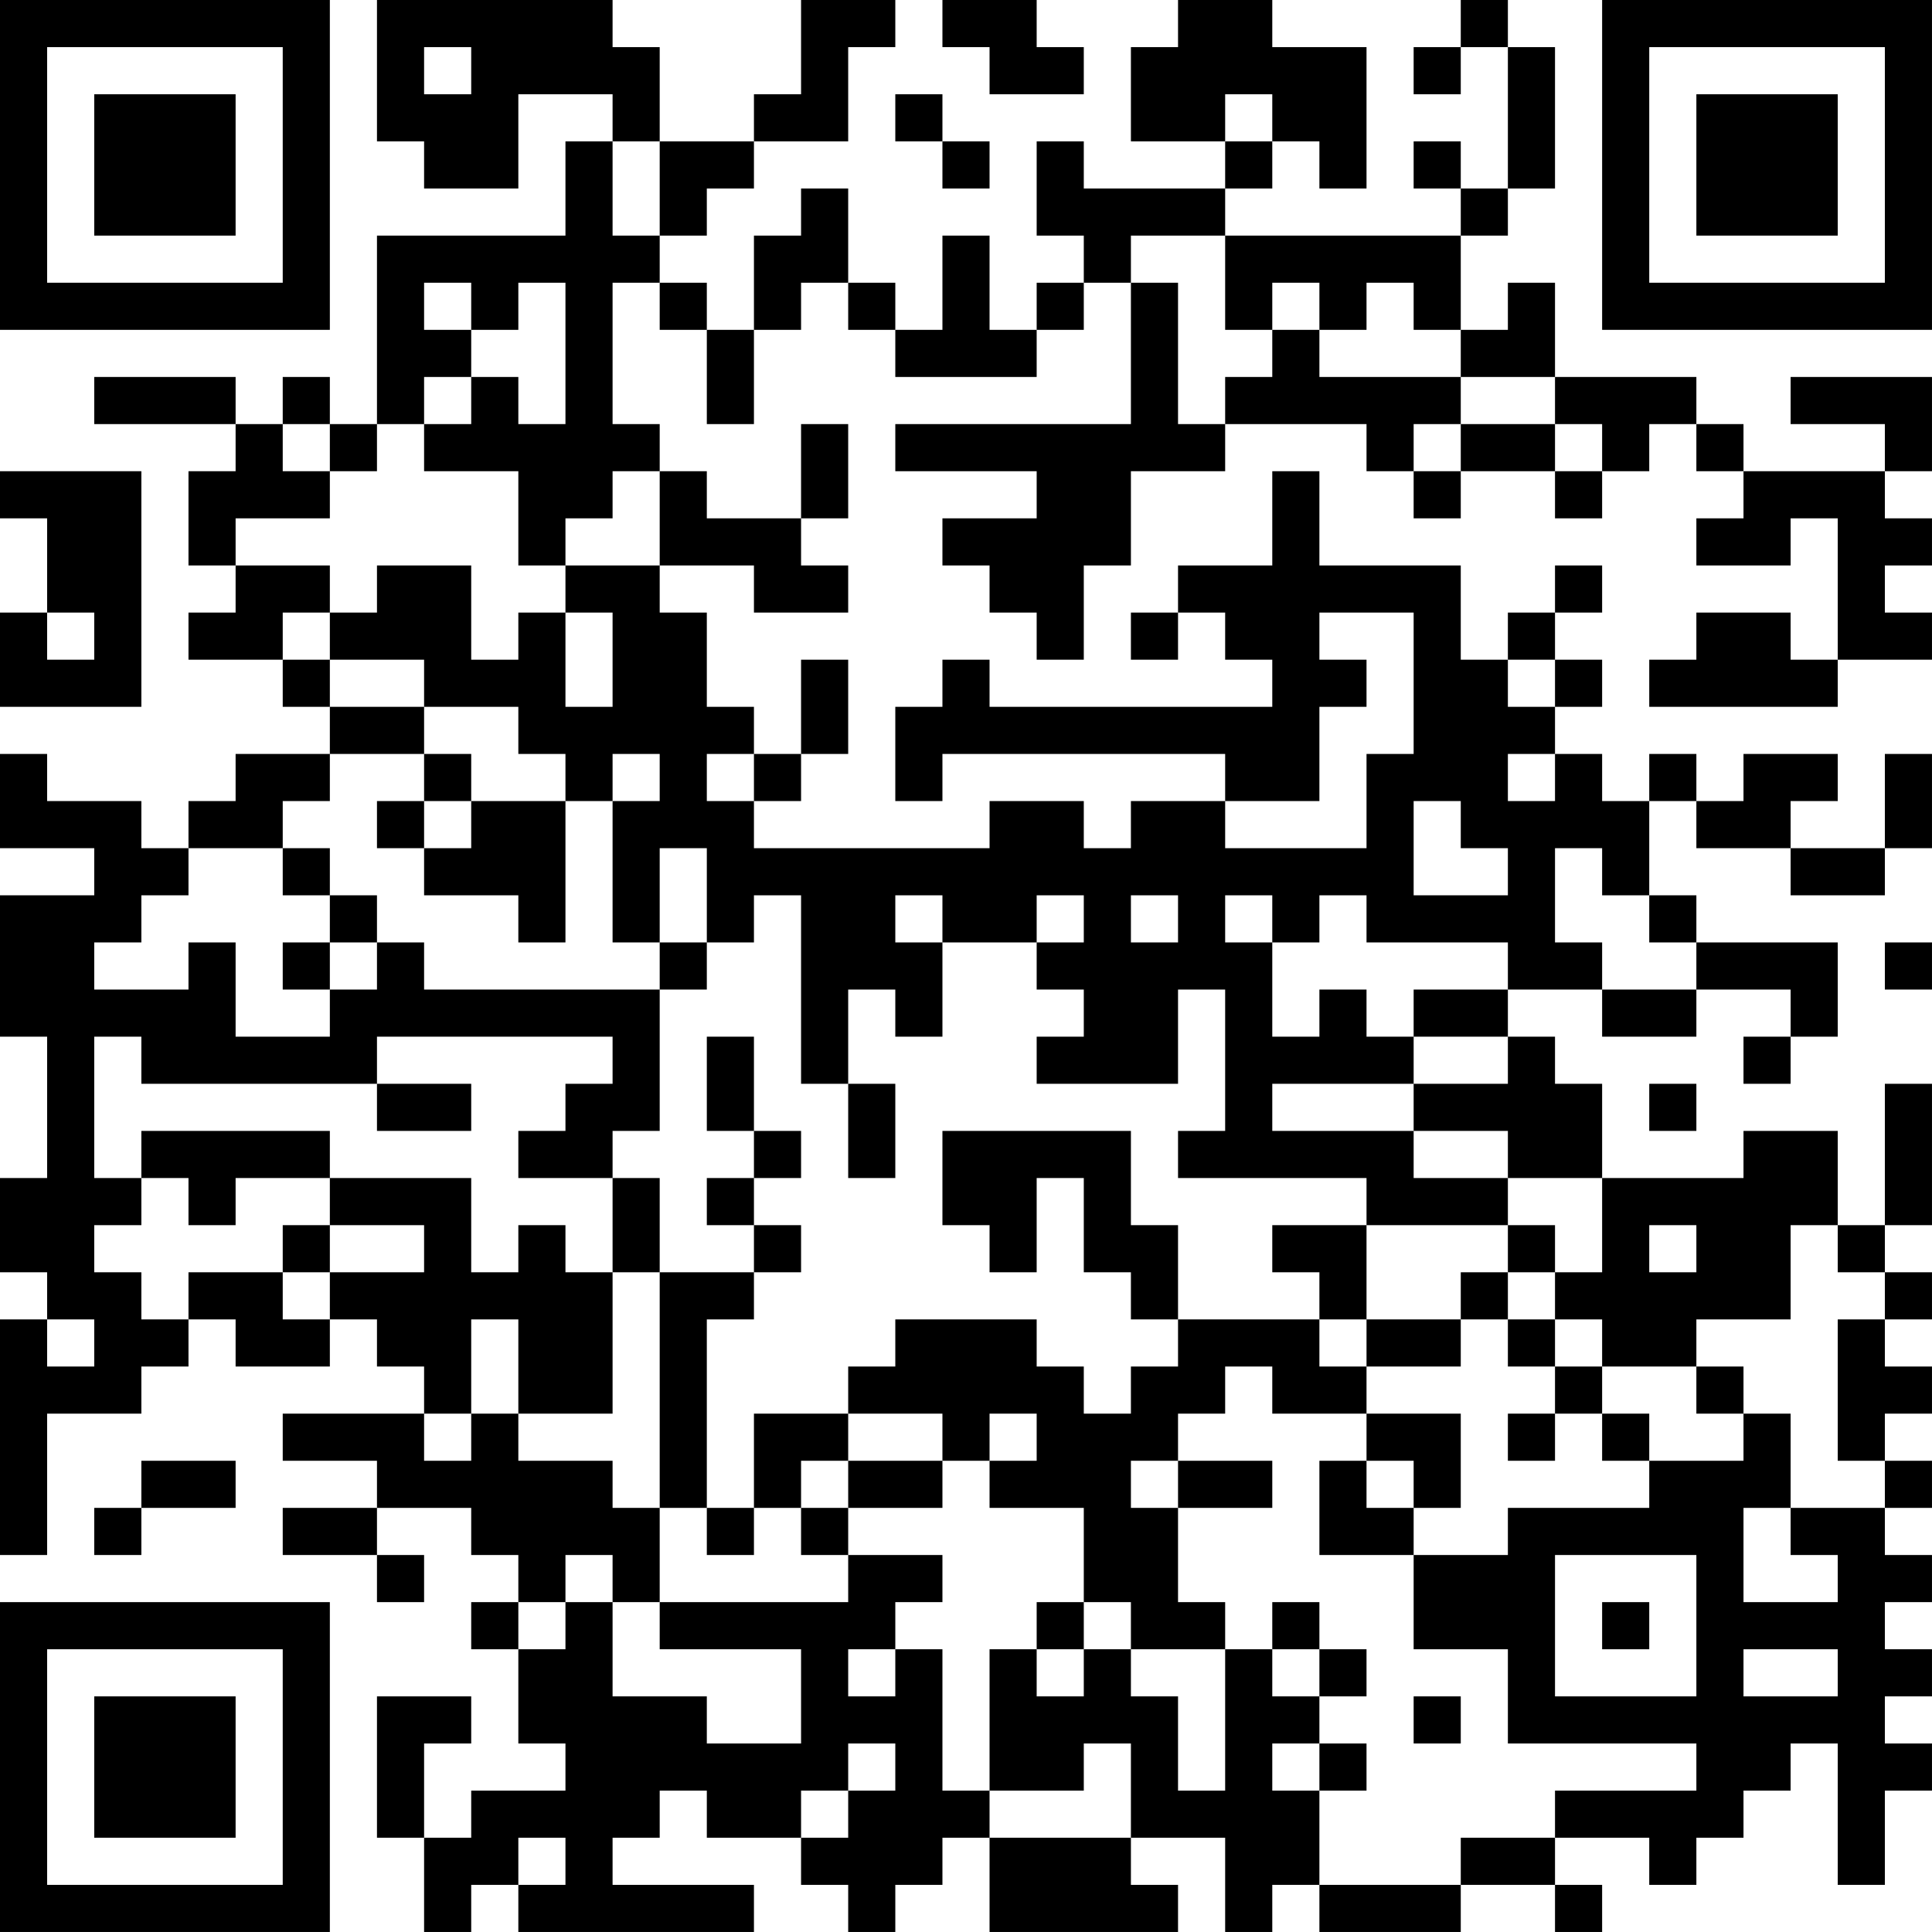 <?xml version="1.0" encoding="UTF-8"?>
<svg xmlns="http://www.w3.org/2000/svg" version="1.1" width="200" height="200" viewBox="0 0 200 200"><rect x="0" y="0" width="200" height="200" fill="#ffffff"/><g transform="scale(4.878)"><g transform="translate(0,0)"><path fill-rule="evenodd" d="M8 0L8 3L9 3L9 4L11 4L11 2L13 2L13 3L12 3L12 5L8 5L8 9L7 9L7 8L6 8L6 9L5 9L5 8L2 8L2 9L5 9L5 10L4 10L4 12L5 12L5 13L4 13L4 14L6 14L6 15L7 15L7 16L5 16L5 17L4 17L4 18L3 18L3 17L1 17L1 16L0 16L0 18L2 18L2 19L0 19L0 22L1 22L1 25L0 25L0 27L1 27L1 28L0 28L0 33L1 33L1 30L3 30L3 29L4 29L4 28L5 28L5 29L7 29L7 28L8 28L8 29L9 29L9 30L6 30L6 31L8 31L8 32L6 32L6 33L8 33L8 34L9 34L9 33L8 33L8 32L10 32L10 33L11 33L11 34L10 34L10 35L11 35L11 37L12 37L12 38L10 38L10 39L9 39L9 37L10 37L10 36L8 36L8 39L9 39L9 41L10 41L10 40L11 40L11 41L16 41L16 40L13 40L13 39L14 39L14 38L15 38L15 39L17 39L17 40L18 40L18 41L19 41L19 40L20 40L20 39L21 39L21 41L25 41L25 40L24 40L24 39L26 39L26 41L27 41L27 40L28 40L28 41L31 41L31 40L33 40L33 41L34 41L34 40L33 40L33 39L35 39L35 40L36 40L36 39L37 39L37 38L38 38L38 37L39 37L39 40L40 40L40 38L41 38L41 37L40 37L40 36L41 36L41 35L40 35L40 34L41 34L41 33L40 33L40 32L41 32L41 31L40 31L40 30L41 30L41 29L40 29L40 28L41 28L41 27L40 27L40 26L41 26L41 23L40 23L40 26L39 26L39 24L37 24L37 25L34 25L34 23L33 23L33 22L32 22L32 21L34 21L34 22L36 22L36 21L38 21L38 22L37 22L37 23L38 23L38 22L39 22L39 20L36 20L36 19L35 19L35 17L36 17L36 18L38 18L38 19L40 19L40 18L41 18L41 16L40 16L40 18L38 18L38 17L39 17L39 16L37 16L37 17L36 17L36 16L35 16L35 17L34 17L34 16L33 16L33 15L34 15L34 14L33 14L33 13L34 13L34 12L33 12L33 13L32 13L32 14L31 14L31 12L28 12L28 10L27 10L27 12L25 12L25 13L24 13L24 14L25 14L25 13L26 13L26 14L27 14L27 15L21 15L21 14L20 14L20 15L19 15L19 17L20 17L20 16L26 16L26 17L24 17L24 18L23 18L23 17L21 17L21 18L16 18L16 17L17 17L17 16L18 16L18 14L17 14L17 16L16 16L16 15L15 15L15 13L14 13L14 12L16 12L16 13L18 13L18 12L17 12L17 11L18 11L18 9L17 9L17 11L15 11L15 10L14 10L14 9L13 9L13 6L14 6L14 7L15 7L15 9L16 9L16 7L17 7L17 6L18 6L18 7L19 7L19 8L22 8L22 7L23 7L23 6L24 6L24 9L19 9L19 10L22 10L22 11L20 11L20 12L21 12L21 13L22 13L22 14L23 14L23 12L24 12L24 10L26 10L26 9L29 9L29 10L30 10L30 11L31 11L31 10L33 10L33 11L34 11L34 10L35 10L35 9L36 9L36 10L37 10L37 11L36 11L36 12L38 12L38 11L39 11L39 14L38 14L38 13L36 13L36 14L35 14L35 15L39 15L39 14L41 14L41 13L40 13L40 12L41 12L41 11L40 11L40 10L41 10L41 8L38 8L38 9L40 9L40 10L37 10L37 9L36 9L36 8L33 8L33 6L32 6L32 7L31 7L31 5L32 5L32 4L33 4L33 1L32 1L32 0L31 0L31 1L30 1L30 2L31 2L31 1L32 1L32 4L31 4L31 3L30 3L30 4L31 4L31 5L26 5L26 4L27 4L27 3L28 3L28 4L29 4L29 1L27 1L27 0L25 0L25 1L24 1L24 3L26 3L26 4L23 4L23 3L22 3L22 5L23 5L23 6L22 6L22 7L21 7L21 5L20 5L20 7L19 7L19 6L18 6L18 4L17 4L17 5L16 5L16 7L15 7L15 6L14 6L14 5L15 5L15 4L16 4L16 3L18 3L18 1L19 1L19 0L17 0L17 2L16 2L16 3L14 3L14 1L13 1L13 0ZM20 0L20 1L21 1L21 2L23 2L23 1L22 1L22 0ZM9 1L9 2L10 2L10 1ZM19 2L19 3L20 3L20 4L21 4L21 3L20 3L20 2ZM26 2L26 3L27 3L27 2ZM13 3L13 5L14 5L14 3ZM24 5L24 6L25 6L25 9L26 9L26 8L27 8L27 7L28 7L28 8L31 8L31 9L30 9L30 10L31 10L31 9L33 9L33 10L34 10L34 9L33 9L33 8L31 8L31 7L30 7L30 6L29 6L29 7L28 7L28 6L27 6L27 7L26 7L26 5ZM9 6L9 7L10 7L10 8L9 8L9 9L8 9L8 10L7 10L7 9L6 9L6 10L7 10L7 11L5 11L5 12L7 12L7 13L6 13L6 14L7 14L7 15L9 15L9 16L7 16L7 17L6 17L6 18L4 18L4 19L3 19L3 20L2 20L2 21L4 21L4 20L5 20L5 22L7 22L7 21L8 21L8 20L9 20L9 21L14 21L14 24L13 24L13 25L11 25L11 24L12 24L12 23L13 23L13 22L8 22L8 23L3 23L3 22L2 22L2 25L3 25L3 26L2 26L2 27L3 27L3 28L4 28L4 27L6 27L6 28L7 28L7 27L9 27L9 26L7 26L7 25L10 25L10 27L11 27L11 26L12 26L12 27L13 27L13 30L11 30L11 28L10 28L10 30L9 30L9 31L10 31L10 30L11 30L11 31L13 31L13 32L14 32L14 34L13 34L13 33L12 33L12 34L11 34L11 35L12 35L12 34L13 34L13 36L15 36L15 37L17 37L17 35L14 35L14 34L18 34L18 33L20 33L20 34L19 34L19 35L18 35L18 36L19 36L19 35L20 35L20 38L21 38L21 39L24 39L24 37L23 37L23 38L21 38L21 35L22 35L22 36L23 36L23 35L24 35L24 36L25 36L25 38L26 38L26 35L27 35L27 36L28 36L28 37L27 37L27 38L28 38L28 40L31 40L31 39L33 39L33 38L36 38L36 37L32 37L32 35L30 35L30 33L32 33L32 32L35 32L35 31L37 31L37 30L38 30L38 32L37 32L37 34L39 34L39 33L38 33L38 32L40 32L40 31L39 31L39 28L40 28L40 27L39 27L39 26L38 26L38 28L36 28L36 29L34 29L34 28L33 28L33 27L34 27L34 25L32 25L32 24L30 24L30 23L32 23L32 22L30 22L30 21L32 21L32 20L29 20L29 19L28 19L28 20L27 20L27 19L26 19L26 20L27 20L27 22L28 22L28 21L29 21L29 22L30 22L30 23L27 23L27 24L30 24L30 25L32 25L32 26L29 26L29 25L25 25L25 24L26 24L26 21L25 21L25 23L22 23L22 22L23 22L23 21L22 21L22 20L23 20L23 19L22 19L22 20L20 20L20 19L19 19L19 20L20 20L20 22L19 22L19 21L18 21L18 23L17 23L17 19L16 19L16 20L15 20L15 18L14 18L14 20L13 20L13 17L14 17L14 16L13 16L13 17L12 17L12 16L11 16L11 15L9 15L9 14L7 14L7 13L8 13L8 12L10 12L10 14L11 14L11 13L12 13L12 15L13 15L13 13L12 13L12 12L14 12L14 10L13 10L13 11L12 11L12 12L11 12L11 10L9 10L9 9L10 9L10 8L11 8L11 9L12 9L12 6L11 6L11 7L10 7L10 6ZM0 10L0 11L1 11L1 13L0 13L0 15L3 15L3 10ZM1 13L1 14L2 14L2 13ZM28 13L28 14L29 14L29 15L28 15L28 17L26 17L26 18L29 18L29 16L30 16L30 13ZM32 14L32 15L33 15L33 14ZM9 16L9 17L8 17L8 18L9 18L9 19L11 19L11 20L12 20L12 17L10 17L10 16ZM15 16L15 17L16 17L16 16ZM32 16L32 17L33 17L33 16ZM9 17L9 18L10 18L10 17ZM30 17L30 19L32 19L32 18L31 18L31 17ZM6 18L6 19L7 19L7 20L6 20L6 21L7 21L7 20L8 20L8 19L7 19L7 18ZM33 18L33 20L34 20L34 21L36 21L36 20L35 20L35 19L34 19L34 18ZM24 19L24 20L25 20L25 19ZM14 20L14 21L15 21L15 20ZM40 20L40 21L41 21L41 20ZM15 22L15 24L16 24L16 25L15 25L15 26L16 26L16 27L14 27L14 25L13 25L13 27L14 27L14 32L15 32L15 33L16 33L16 32L17 32L17 33L18 33L18 32L20 32L20 31L21 31L21 32L23 32L23 34L22 34L22 35L23 35L23 34L24 34L24 35L26 35L26 34L25 34L25 32L27 32L27 31L25 31L25 30L26 30L26 29L27 29L27 30L29 30L29 31L28 31L28 33L30 33L30 32L31 32L31 30L29 30L29 29L31 29L31 28L32 28L32 29L33 29L33 30L32 30L32 31L33 31L33 30L34 30L34 31L35 31L35 30L34 30L34 29L33 29L33 28L32 28L32 27L33 27L33 26L32 26L32 27L31 27L31 28L29 28L29 26L27 26L27 27L28 27L28 28L25 28L25 26L24 26L24 24L20 24L20 26L21 26L21 27L22 27L22 25L23 25L23 27L24 27L24 28L25 28L25 29L24 29L24 30L23 30L23 29L22 29L22 28L19 28L19 29L18 29L18 30L16 30L16 32L15 32L15 28L16 28L16 27L17 27L17 26L16 26L16 25L17 25L17 24L16 24L16 22ZM8 23L8 24L10 24L10 23ZM18 23L18 25L19 25L19 23ZM35 23L35 24L36 24L36 23ZM3 24L3 25L4 25L4 26L5 26L5 25L7 25L7 24ZM6 26L6 27L7 27L7 26ZM35 26L35 27L36 27L36 26ZM1 28L1 29L2 29L2 28ZM28 28L28 29L29 29L29 28ZM36 29L36 30L37 30L37 29ZM18 30L18 31L17 31L17 32L18 32L18 31L20 31L20 30ZM21 30L21 31L22 31L22 30ZM3 31L3 32L2 32L2 33L3 33L3 32L5 32L5 31ZM24 31L24 32L25 32L25 31ZM29 31L29 32L30 32L30 31ZM33 33L33 36L36 36L36 33ZM27 34L27 35L28 35L28 36L29 36L29 35L28 35L28 34ZM34 34L34 35L35 35L35 34ZM37 35L37 36L39 36L39 35ZM30 36L30 37L31 37L31 36ZM18 37L18 38L17 38L17 39L18 39L18 38L19 38L19 37ZM28 37L28 38L29 38L29 37ZM11 39L11 40L12 40L12 39ZM0 0L0 7L7 7L7 0ZM1 1L1 6L6 6L6 1ZM2 2L2 5L5 5L5 2ZM34 0L34 7L41 7L41 0ZM35 1L35 6L40 6L40 1ZM36 2L36 5L39 5L39 2ZM0 34L0 41L7 41L7 34ZM1 35L1 40L6 40L6 35ZM2 36L2 39L5 39L5 36Z" fill="#000000"/></g></g></svg>
